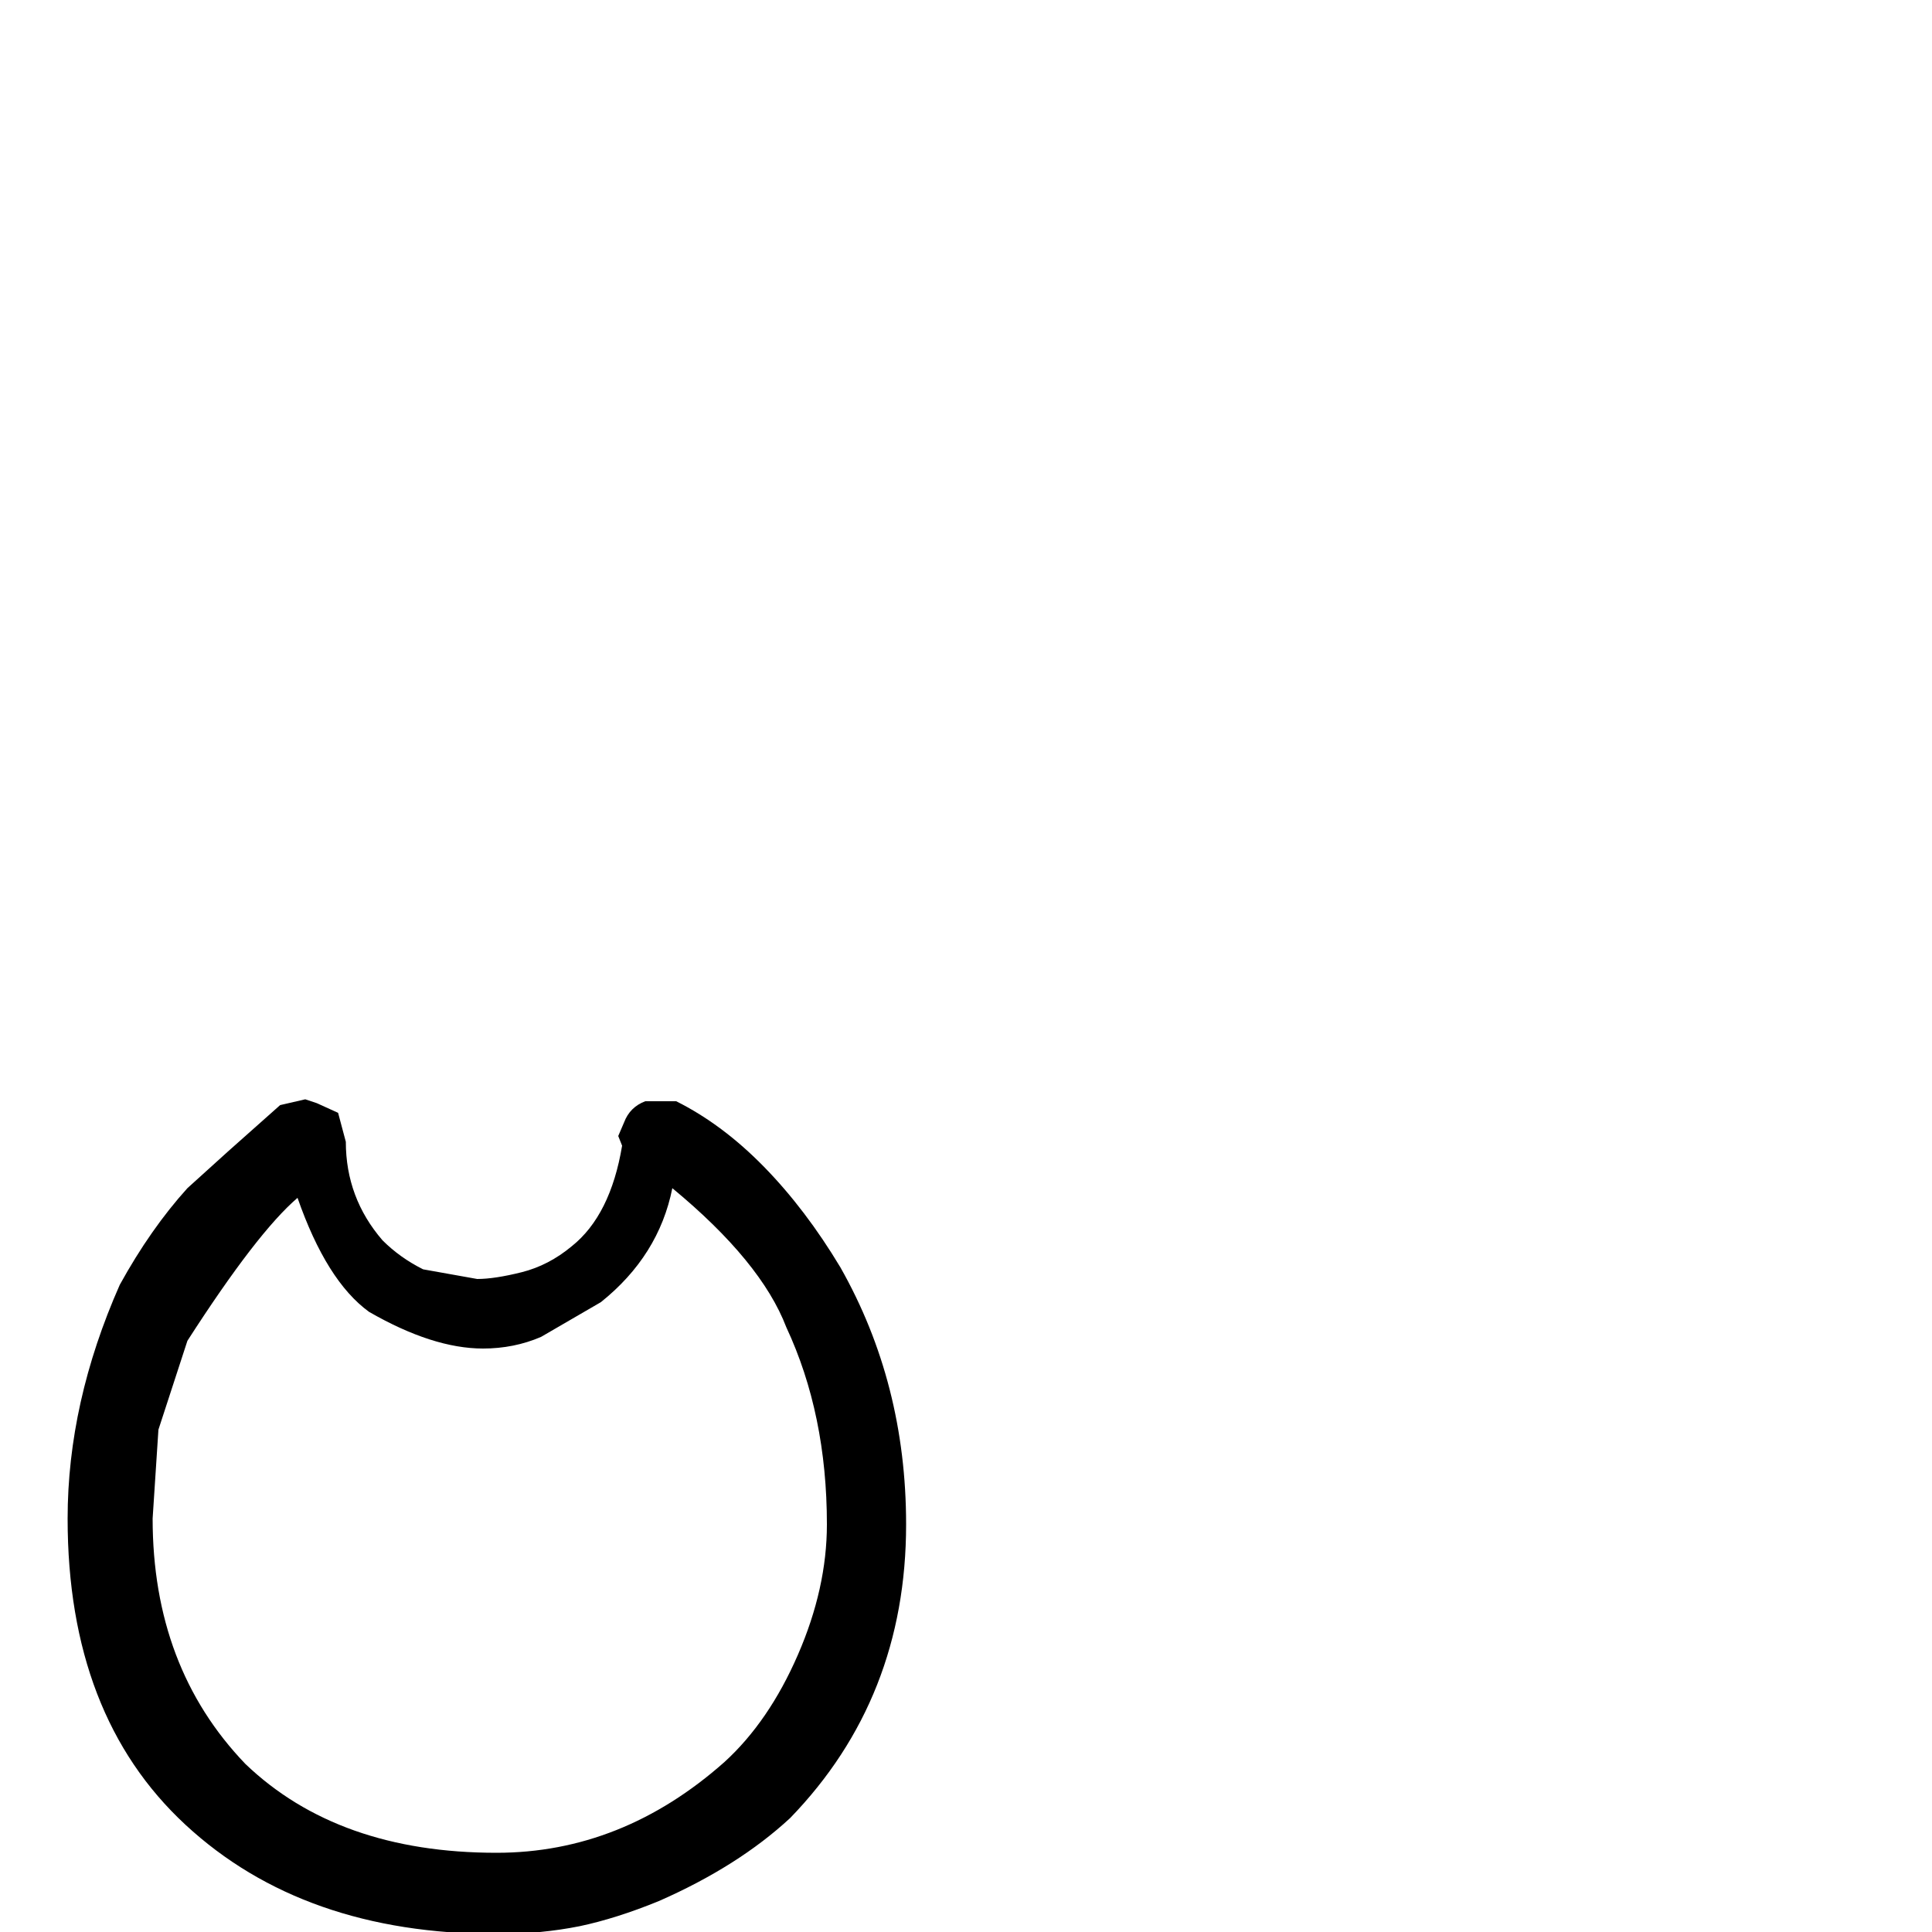 <?xml version="1.0" standalone="no"?>
<!DOCTYPE svg PUBLIC "-//W3C//DTD SVG 1.1//EN" "http://www.w3.org/Graphics/SVG/1.1/DTD/svg11.dtd" >
<svg viewBox="0 -200 1000 1000">
  <g transform="matrix(1 0 0 -1 0 800)">
   <path fill="currentColor"
d="M179 409q0 -29 19 -51q9 -9 21 -15l28 -5q9 0 23 3.5t26 13.5q20 16 26 52l-2 5l3 7q3 8 11 11h16q24 -12 45.5 -34t39.5 -52q34 -60 34 -133q0 -90 -60 -152q-27 -25 -68 -43q-22 -9 -41 -13q-10 -2 -20.5 -3t-22.5 -1q-100 0 -161 56.5t-61 158.5q0 60 27 121
q16 29 35 50l21 19l27 24l13 3l6 -2l11 -5zM348 385q-7 -35 -37 -59l-31 -18q-14 -6 -30 -6q-26 0 -59 19q-22 16 -37 59q-21 -18 -57 -74l-15 -46l-3 -46q0 -77 48 -127q48 -46 130 -46q65 0 118 47q23 21 38 55.5t15 67.5q0 57 -21 102q-13 34 -59 72z" />
  </g>

</svg>
